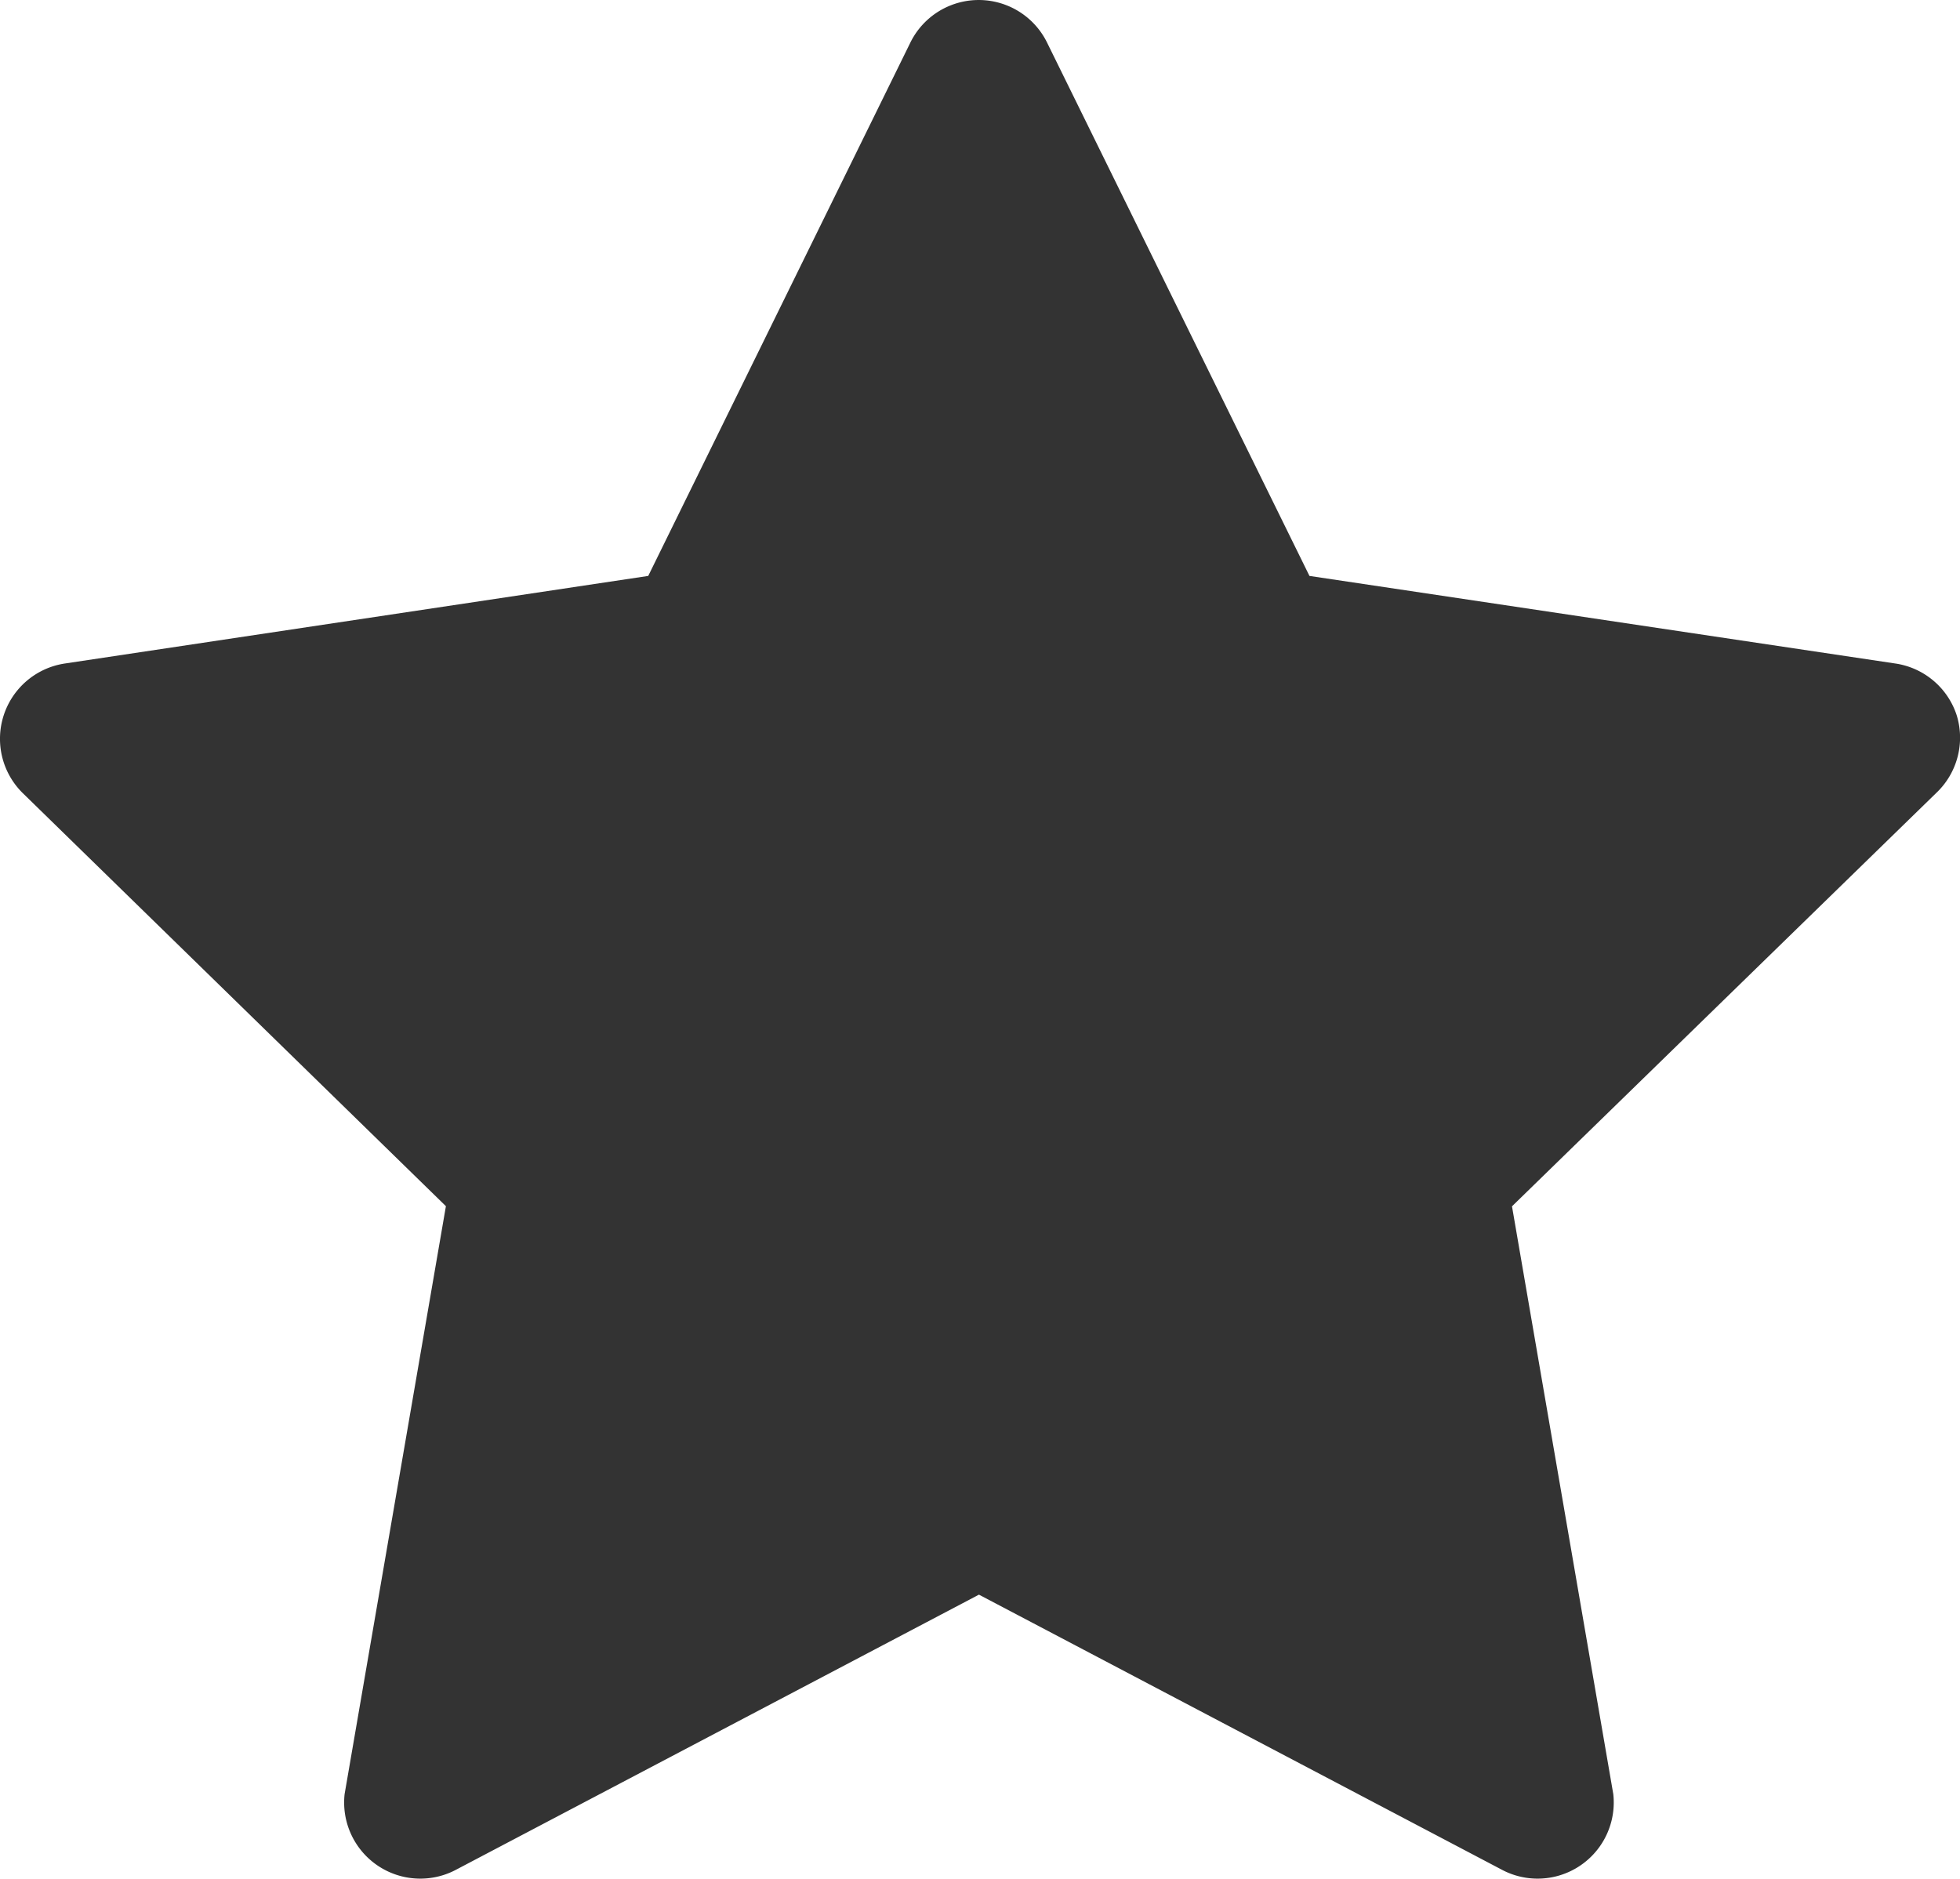 <svg xmlns="http://www.w3.org/2000/svg" width="28.927" height="27.73" viewBox="0 0 28.927 27.73">
  <g id="rate" transform="translate(-250.144 -770.945)">
    <g id="Group_87" data-name="Group 87" transform="translate(250.144 770.945)">
      <path id="Path_347" data-name="Path 347" d="M32.022,13.993a1.124,1.124,0,0,0-.91-.764l-8.642-1.292L18.6,4.07a1.124,1.124,0,0,0-2.023,0l-3.866,7.867L4.106,13.229a1.124,1.124,0,0,0-.629,1.911l6.248,6.1L8.23,29.918a1.124,1.124,0,0,0,1.63,1.124l7.732-4.068,7.732,4.068a1.124,1.124,0,0,0,1.63-1.124l-1.495-8.676,6.26-6.1A1.124,1.124,0,0,0,32.022,13.993Z" transform="translate(-3.144 -3.436)" fill="#333"/>
    </g>
  </g>
</svg>
